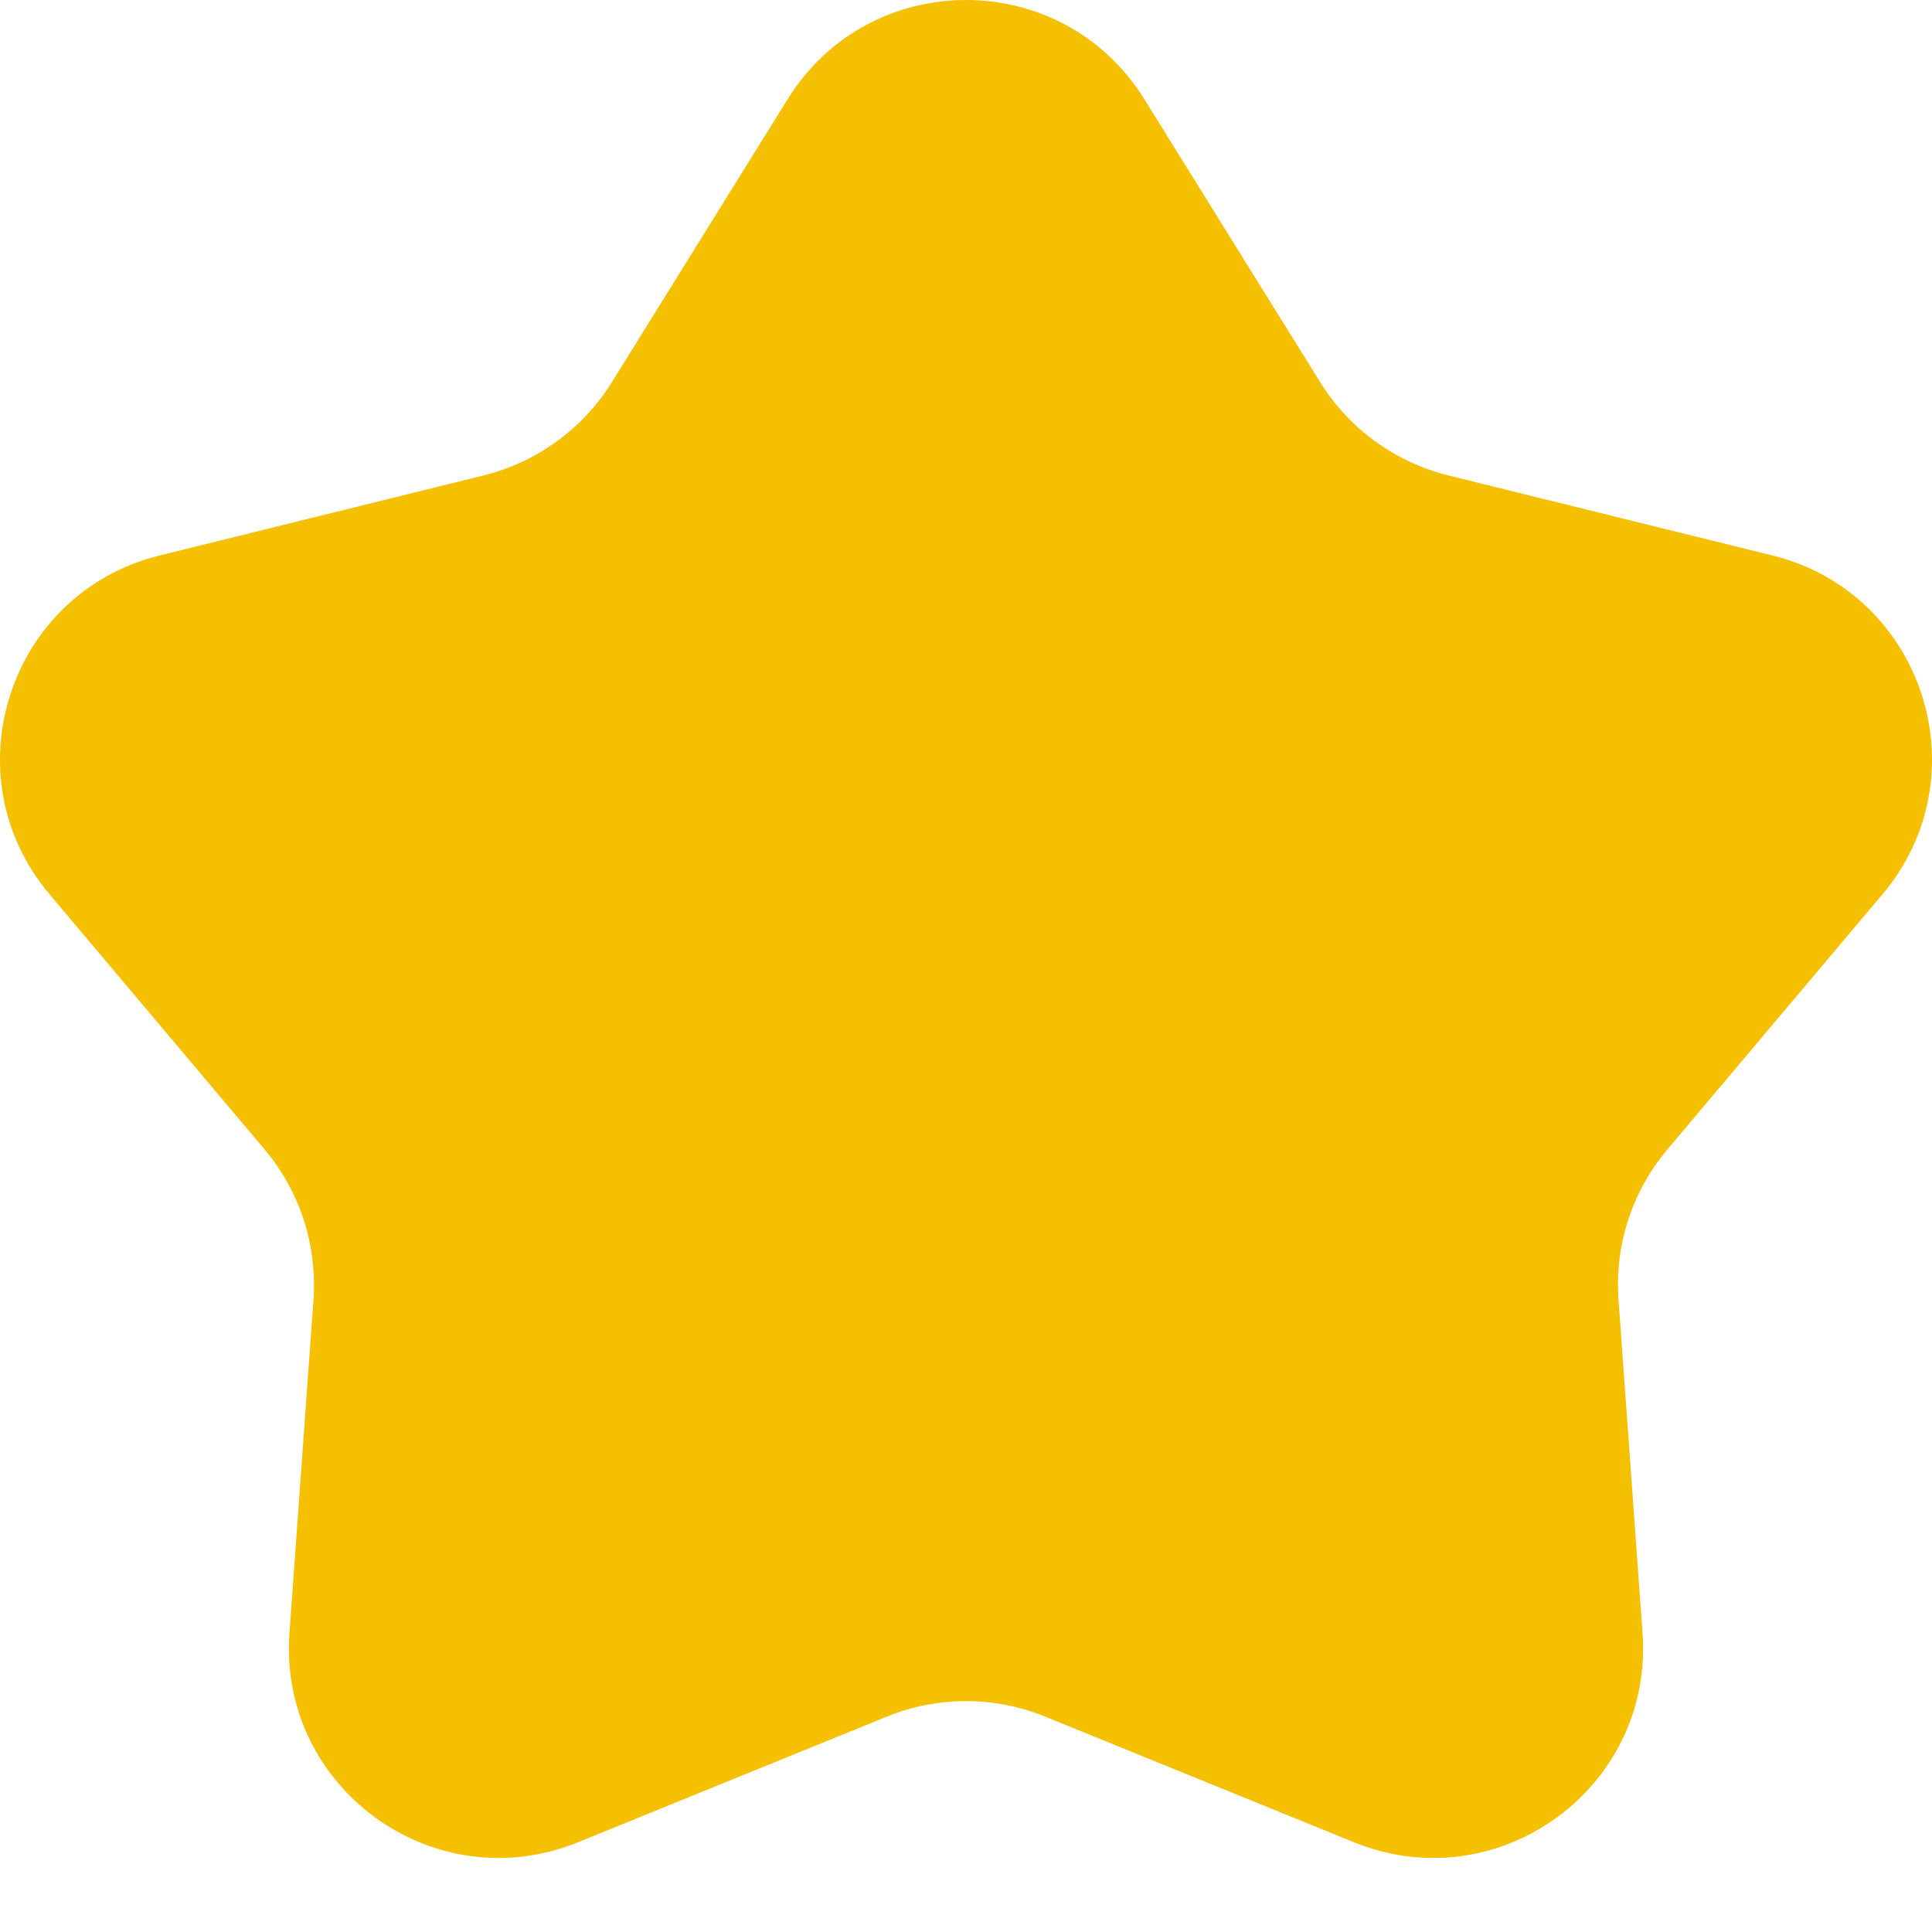 <svg width="12" height="12" viewBox="0 0 12 12" fill="none" xmlns="http://www.w3.org/2000/svg">
<path d="M4.893 0.615C5.403 -0.205 6.597 -0.205 7.107 0.615L8.201 2.376C8.381 2.664 8.666 2.871 8.996 2.953L11.008 3.45C11.946 3.681 12.315 4.817 11.692 5.555L10.356 7.14C10.137 7.4 10.028 7.735 10.053 8.074L10.202 10.141C10.272 11.105 9.306 11.806 8.411 11.443L6.491 10.662C6.176 10.534 5.824 10.534 5.509 10.662L3.589 11.443C2.694 11.806 1.728 11.105 1.798 10.141L1.947 8.074C1.971 7.735 1.863 7.4 1.644 7.14L0.308 5.555C-0.315 4.817 0.054 3.681 0.992 3.45L3.004 2.953C3.334 2.871 3.619 2.664 3.799 2.376L4.893 0.615Z" fill="#F6C002"/>
</svg>
